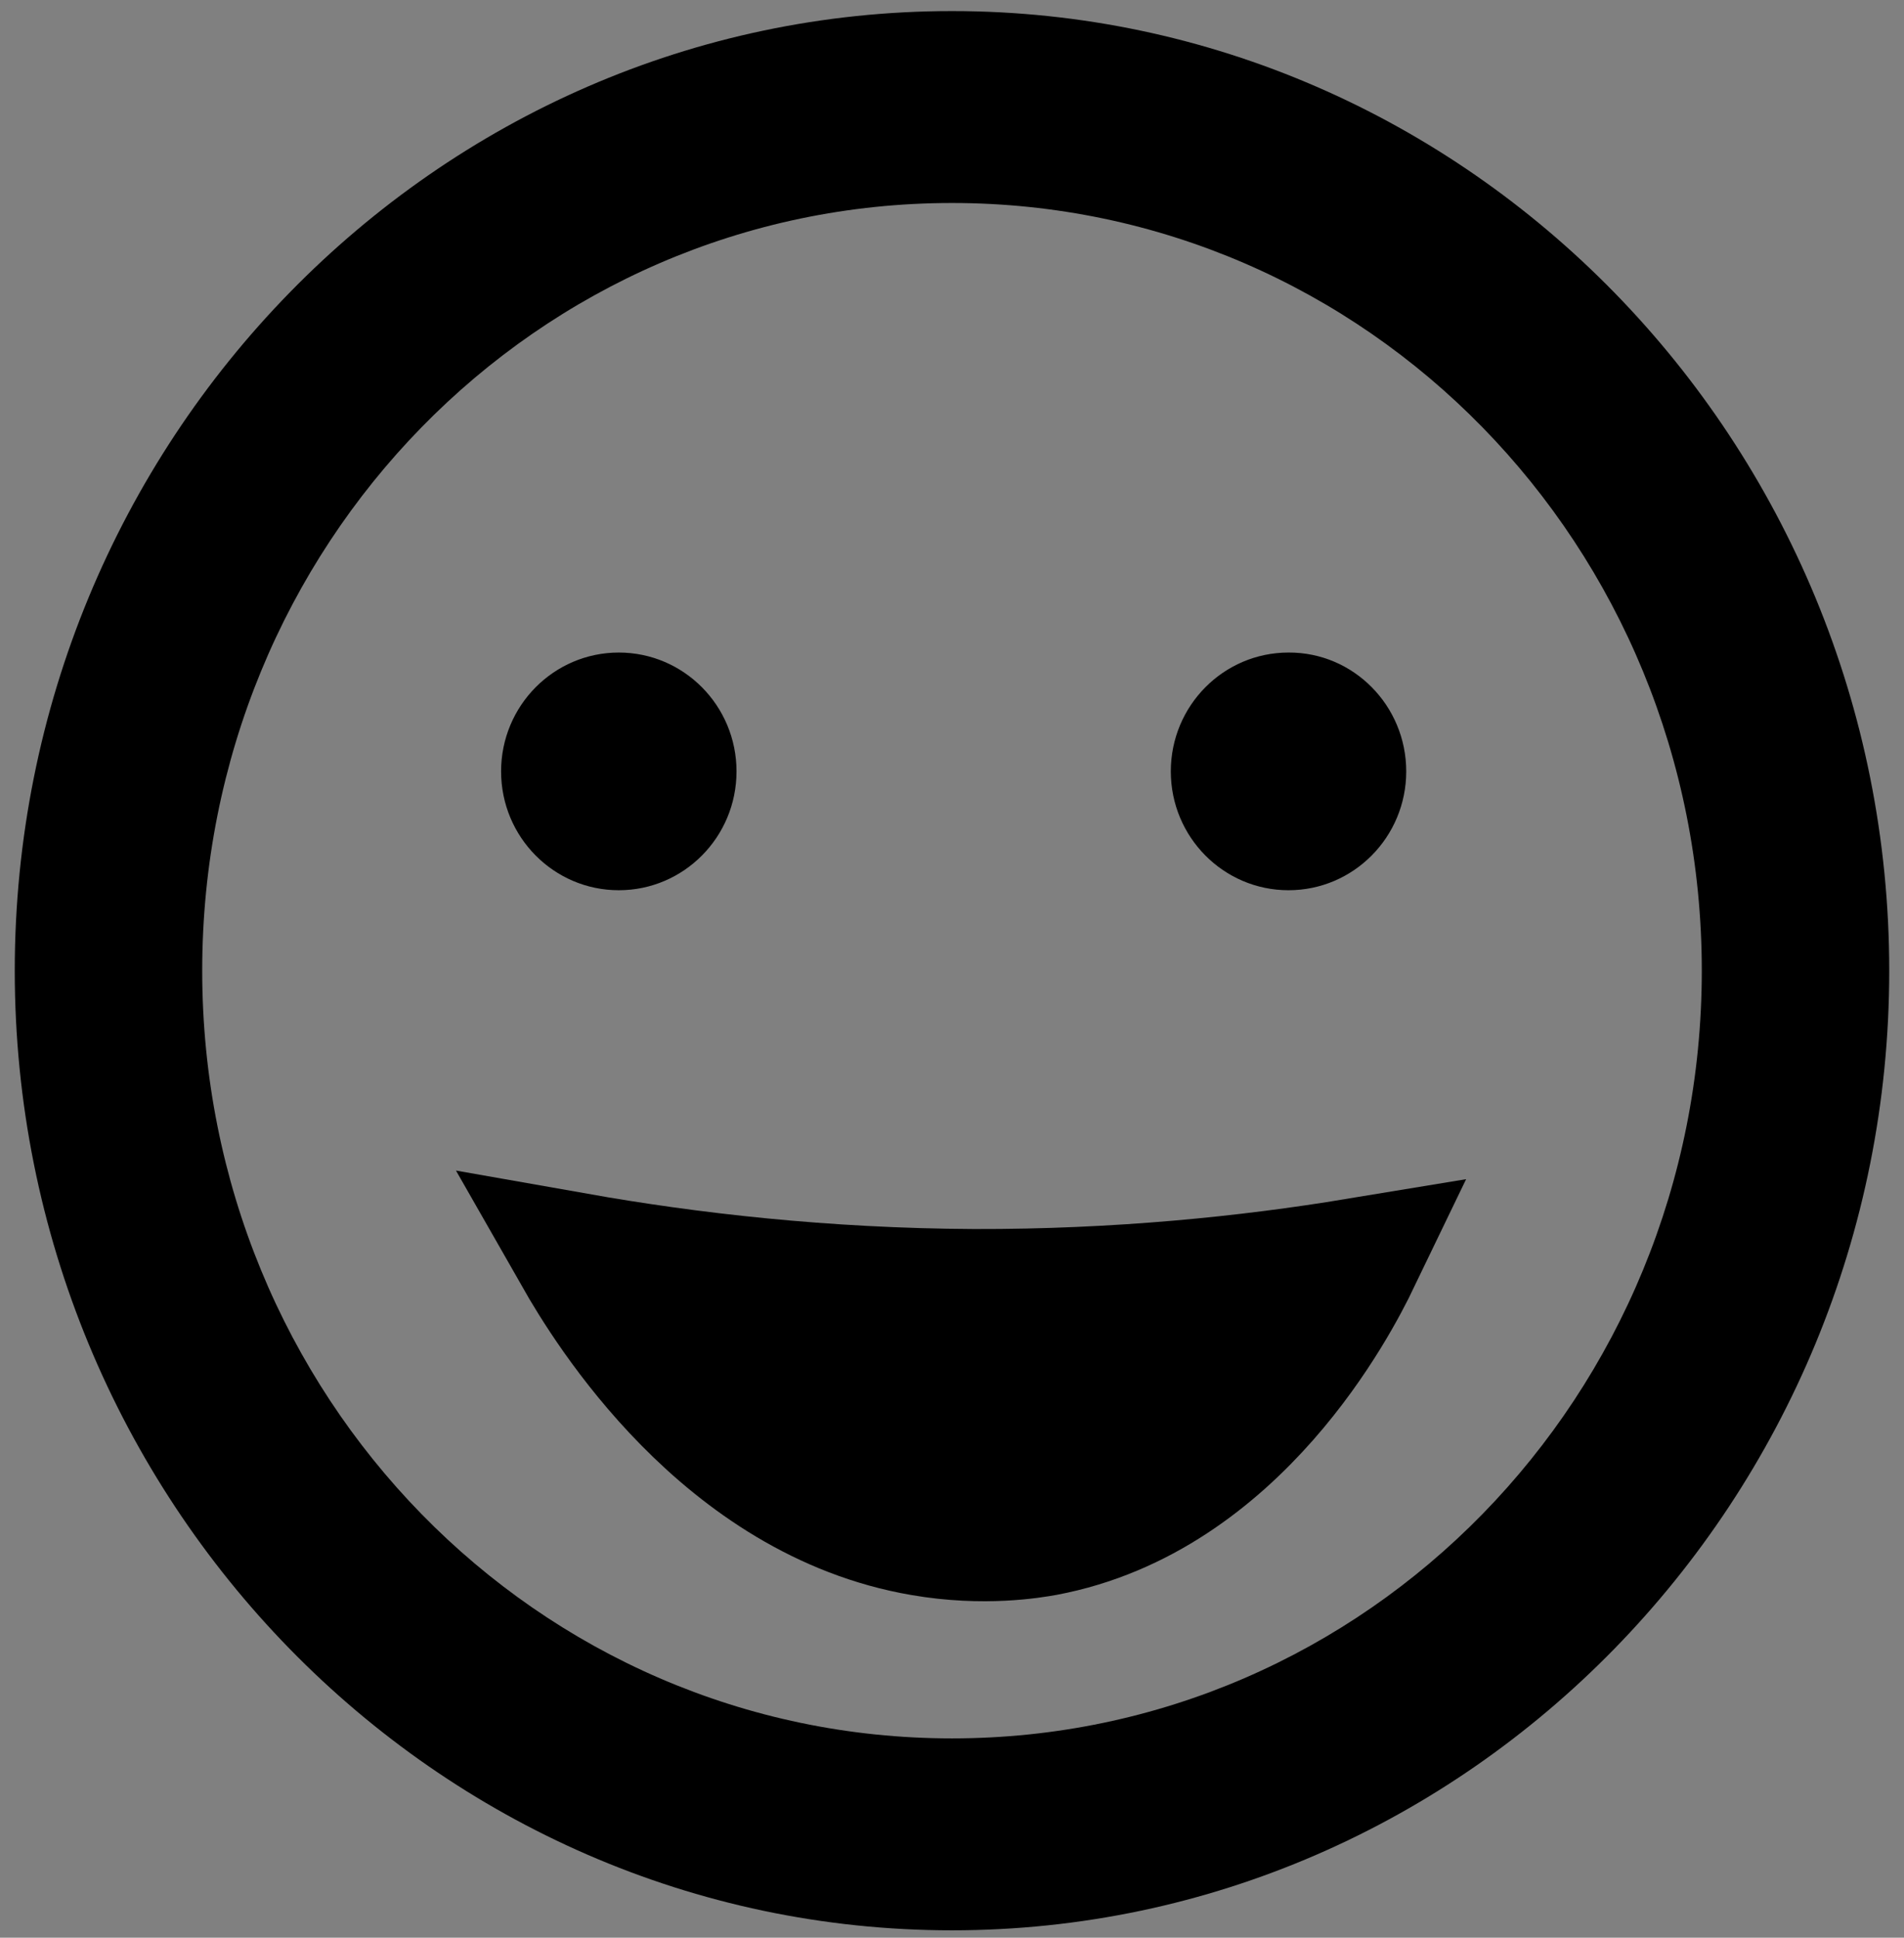 <?xml version="1.0" encoding="utf-8"?>
<!-- Generator: Adobe Illustrator 24.3.0, SVG Export Plug-In . SVG Version: 6.00 Build 0)  -->
<svg version="1.1" id="Ebene_1" xmlns="http://www.w3.org/2000/svg" xmlns:xlink="http://www.w3.org/1999/xlink" x="0px" y="0px"
	 viewBox="0 0 516 525" style="enable-background:new 0 0 516 525;" xml:space="preserve">
<rect x="0" y="0" width="516" height="525" fill="#808080" stroke="none"/>
<style type="text/css">
	.st0{fill:#FFFFFF;stroke:#000000;stroke-width:34.016;stroke-miterlimit:10;}
	.st1{fill:#FFA0FF;}
	.st2{fill:#FFFFFF;}
</style>
<path class="st0" d="M156.3,340.2c8.1,14.2,39.7,66,93.6,75.2c16.8,2.9,29.9,0.6,33.3,0c52.2-9.8,79.3-62.8,84.6-73.8
	c-29.7,4.9-64.7,8.5-103.9,8.4C223.2,349.8,186.9,345.6,156.3,340.2z"/>
<path d="M258,3C118,3,4,119.7,4,263s114,260,254,260s254-116.7,254-260S398,3,258,3z M258,55c112.5,0,203.2,92.8,203.2,208
	S370.5,471,258,471S54.8,378.2,54.8,263S145.5,55,258,55z M199.6,209c0,17.8-14.3,32.2-31.9,32.2s-31.9-14.4-31.9-32.2
	s14.3-32.2,31.9-32.2S199.6,191.2,199.6,209z M381.1,209c0,17.8-14.3,32.2-31.9,32.2s-31.9-14.4-31.9-32.2s14.3-32.2,31.9-32.2
	C366.8,176.7,381.1,191.2,381.1,209z"/>
<path class="st0" d="M343.8,318.1"/>
<path class="st0" d="M242.7,410.5"/>
<path class="st0" d="M264.8,401.8c-7.5-2.1-7.7-4.9-24.7-13.5c-25.8-13-45.2-16.7-44.9-18c0.4-1.7,33.1,11.1,74.1,9
	c43.8-2.3,67.3-20.1,69.6-15.7C342.2,369.7,298.5,411.4,264.8,401.8z"/>
<path class="st1" d="M268.8,301.6"/>
<path class="st2" d="M-356.4,20.5"/>
</svg>
